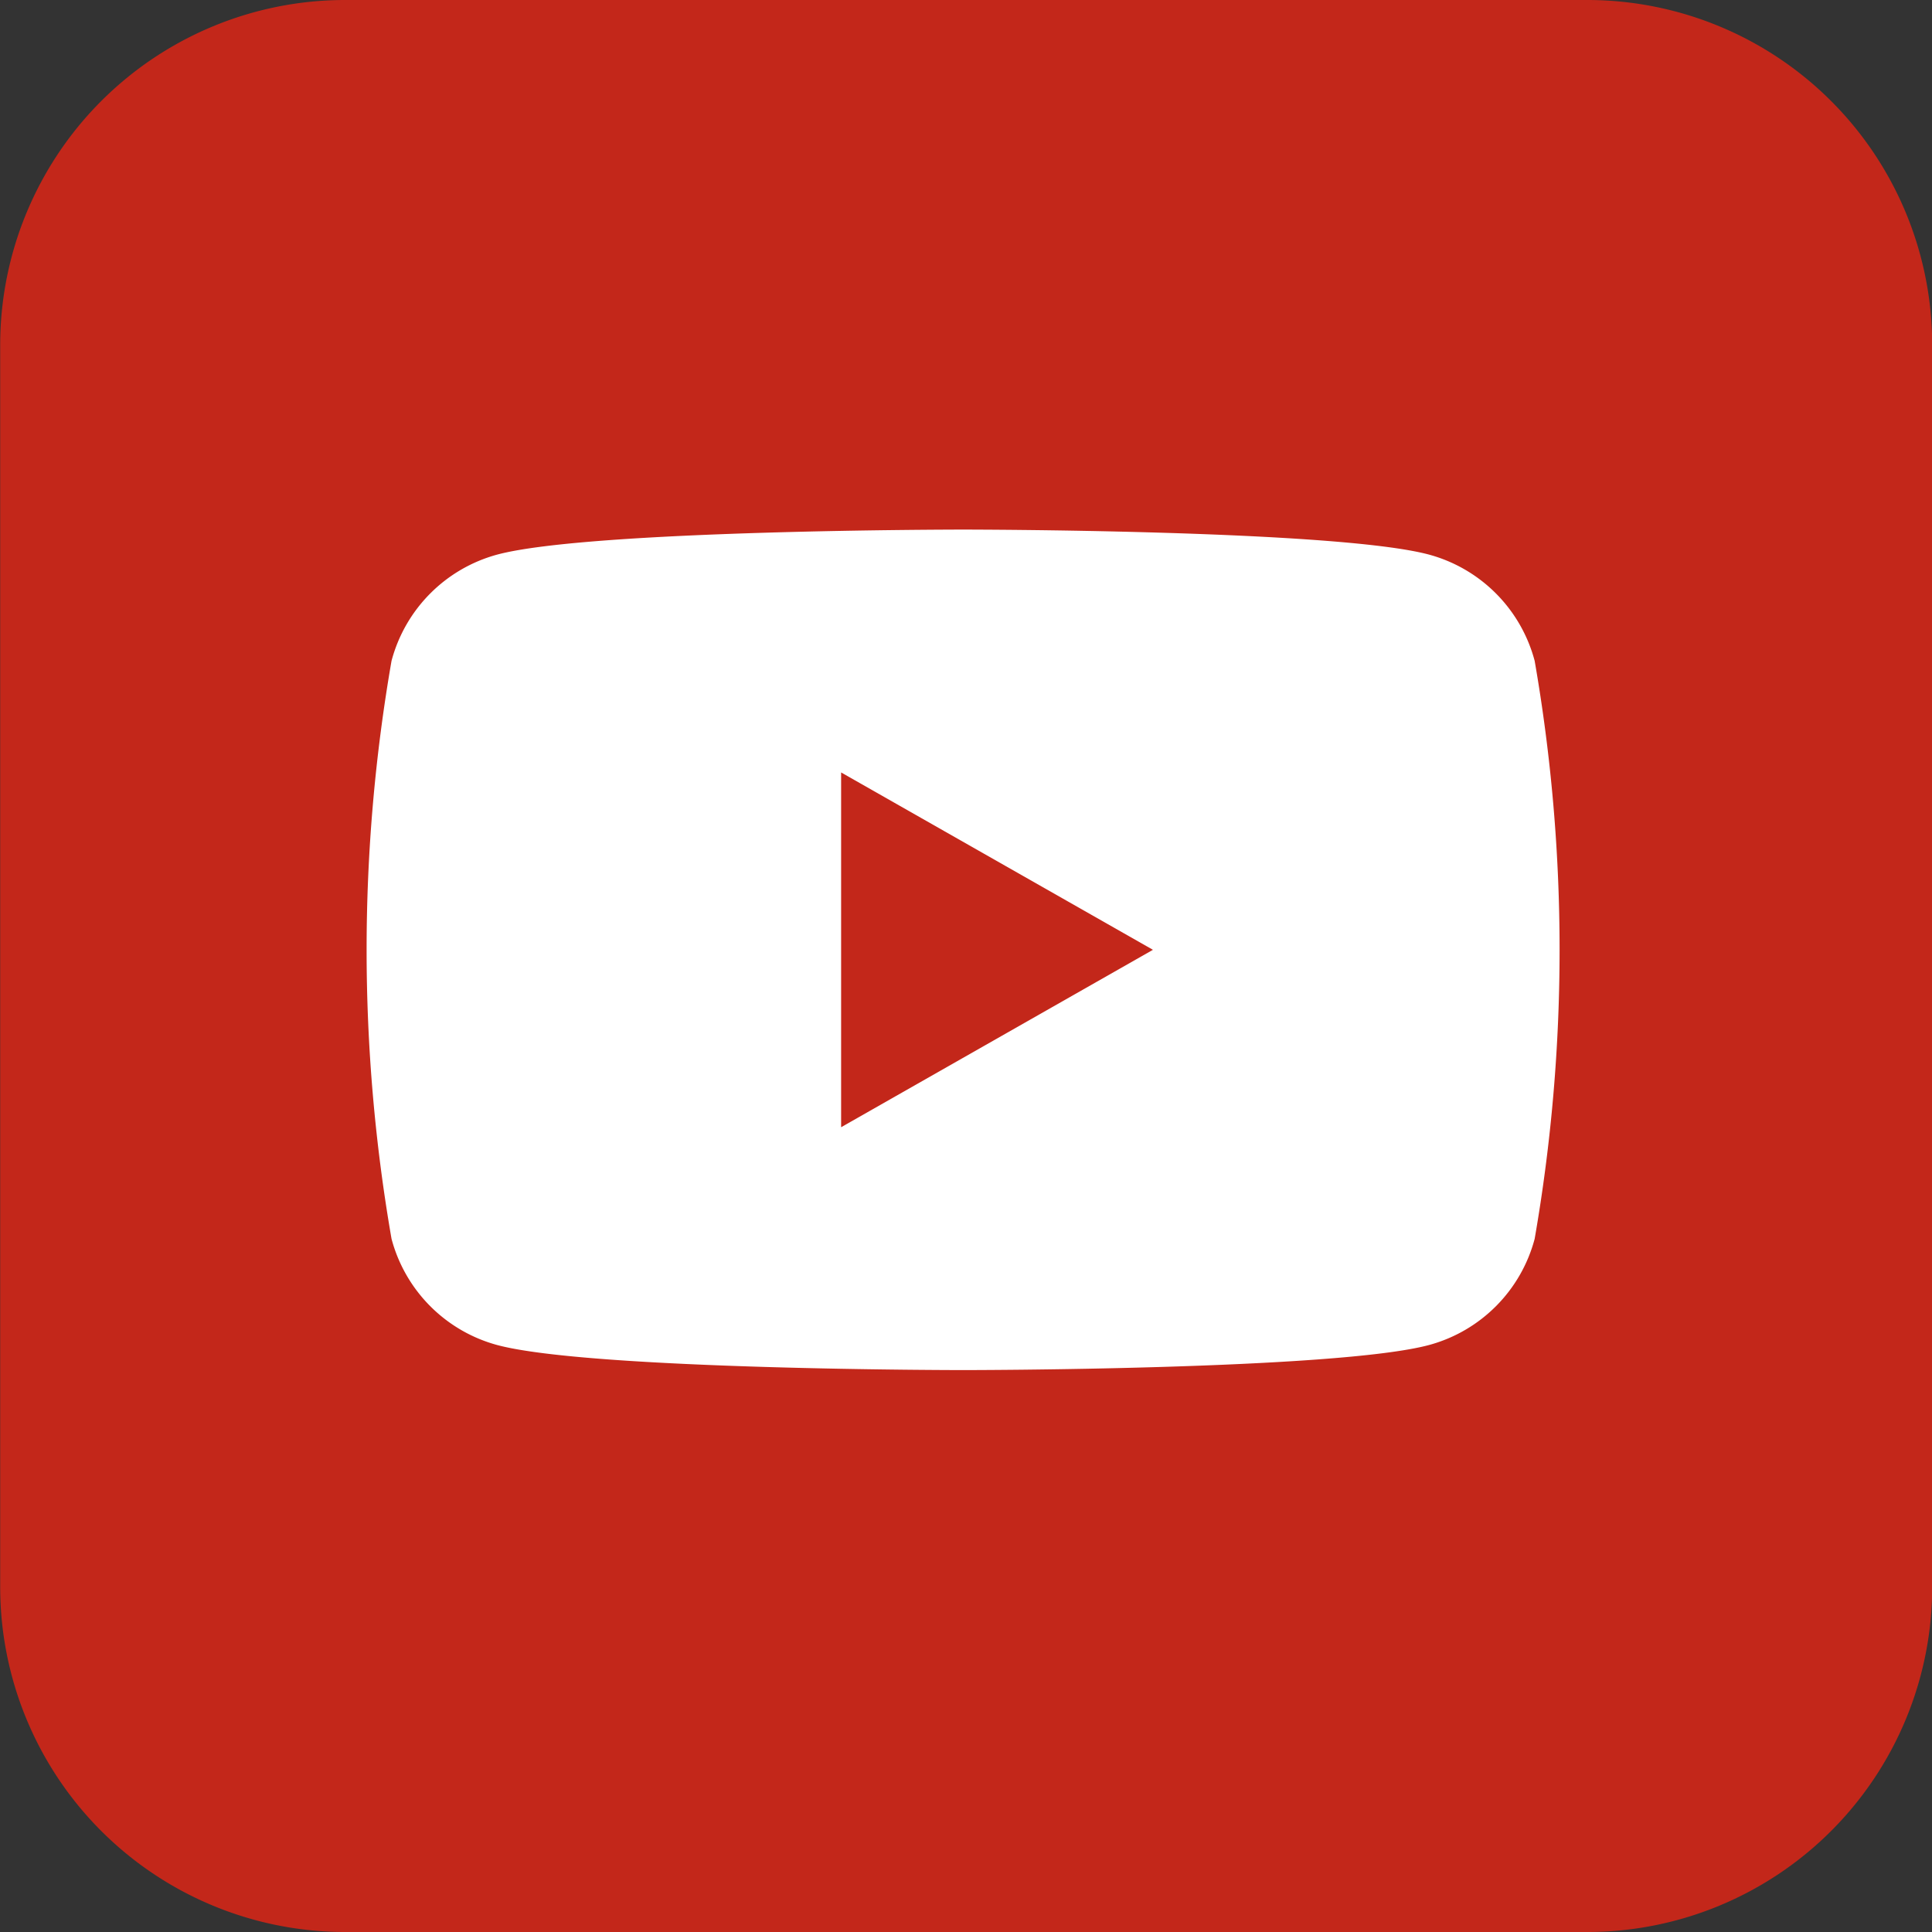 <svg id="Group_1545" data-name="Group 1545" xmlns="http://www.w3.org/2000/svg" width="40.936" height="40.936" viewBox="0 0 40.936 40.936">
  <rect x="0" y="0" width="40.936" height="40.936" fill="#333333" stroke="none"/>
  <g id="Group_1543" data-name="Group 1543" transform="translate(0 0)">
    <path id="Path_1802" data-name="Path 1802" d="M260.912,97.843H234.6a7.31,7.31,0,0,1-7.31-7.31V64.217a7.31,7.31,0,0,1,7.31-7.31h26.316a7.31,7.31,0,0,1,7.31,7.31V90.533a7.31,7.31,0,0,1-7.31,7.31" transform="translate(-227.286 -56.907)" fill="#c3271a"/>
    <g id="Group_1542" data-name="Group 1542" transform="translate(7.768 11.221)">
      <path id="Path_1803" data-name="Path 1803" d="M256.77,70.03a3.177,3.177,0,0,0-2.235-2.25c-1.971-.531-9.875-.531-9.875-.531s-7.9,0-9.876.531a3.178,3.178,0,0,0-2.235,2.25,35.766,35.766,0,0,0,0,12.247,3.176,3.176,0,0,0,2.235,2.249c1.971.532,9.876.532,9.876.532s7.9,0,9.875-.532a3.174,3.174,0,0,0,2.235-2.249,35.768,35.768,0,0,0,0-12.247" transform="translate(-232.021 -67.249)" fill="#fff"/>
      <path id="Path_1804" data-name="Path 1804" d="M247.118,82.494V74.977l6.607,3.758Z" transform="translate(-237.064 -69.831)" fill="#c3271a"/>
    </g>
  </g>
</svg>
